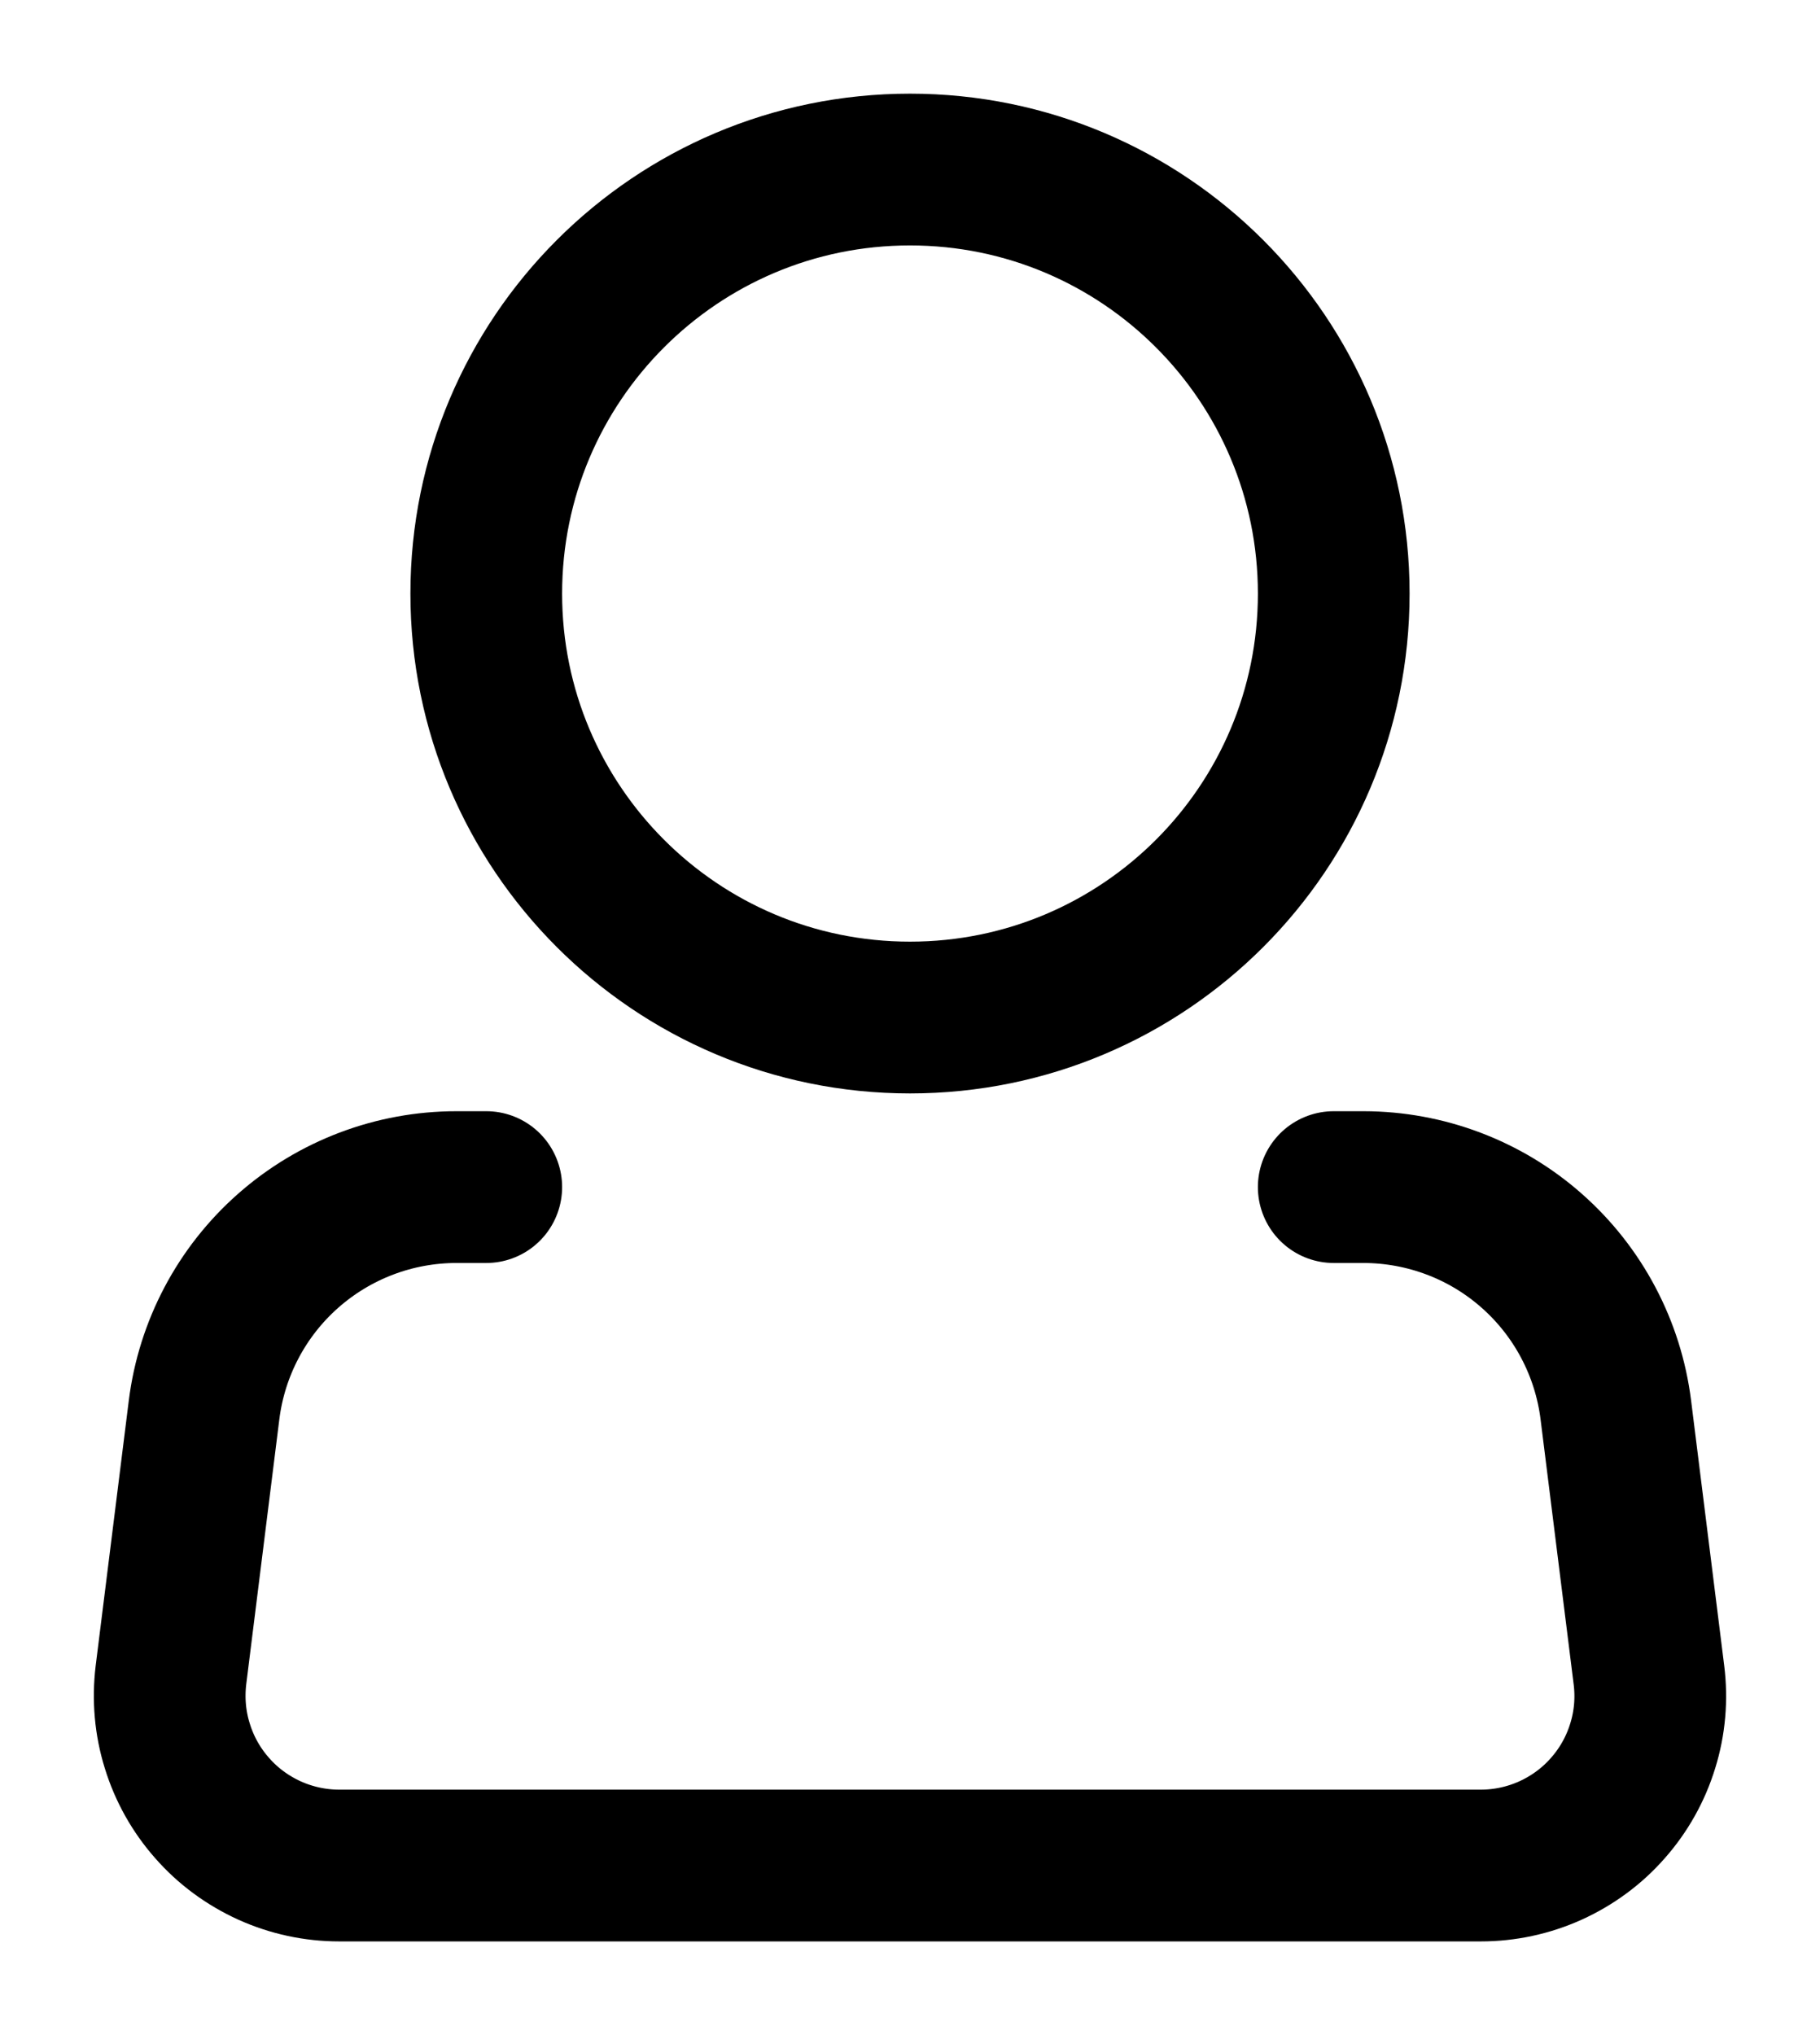 <svg width="17" height="19" viewBox="0 0 17 19" fill="none" xmlns="http://www.w3.org/2000/svg">
<path d="M8.5 9.5C10.686 9.5 12.458 7.728 12.458 5.542C12.458 3.356 10.686 1.583 8.5 1.583C6.314 1.583 4.542 3.356 4.542 5.542C4.542 7.728 6.314 9.5 8.5 9.5Z" stroke="black" stroke-width="1.417"/>
<path d="M12.458 11.083H12.737C13.316 11.084 13.875 11.295 14.308 11.678C14.742 12.061 15.021 12.589 15.093 13.164L15.402 15.637C15.43 15.86 15.411 16.086 15.344 16.3C15.278 16.515 15.167 16.713 15.018 16.881C14.87 17.05 14.687 17.184 14.482 17.277C14.278 17.369 14.056 17.417 13.831 17.417H3.169C2.944 17.417 2.722 17.369 2.518 17.277C2.313 17.184 2.13 17.05 1.982 16.881C1.833 16.713 1.722 16.515 1.656 16.3C1.589 16.086 1.57 15.86 1.597 15.637L1.906 13.164C1.978 12.589 2.257 12.061 2.691 11.678C3.126 11.294 3.685 11.083 4.264 11.083H4.542" stroke="black" stroke-width="1.417" stroke-linecap="round" stroke-linejoin="round"/>
</svg>
